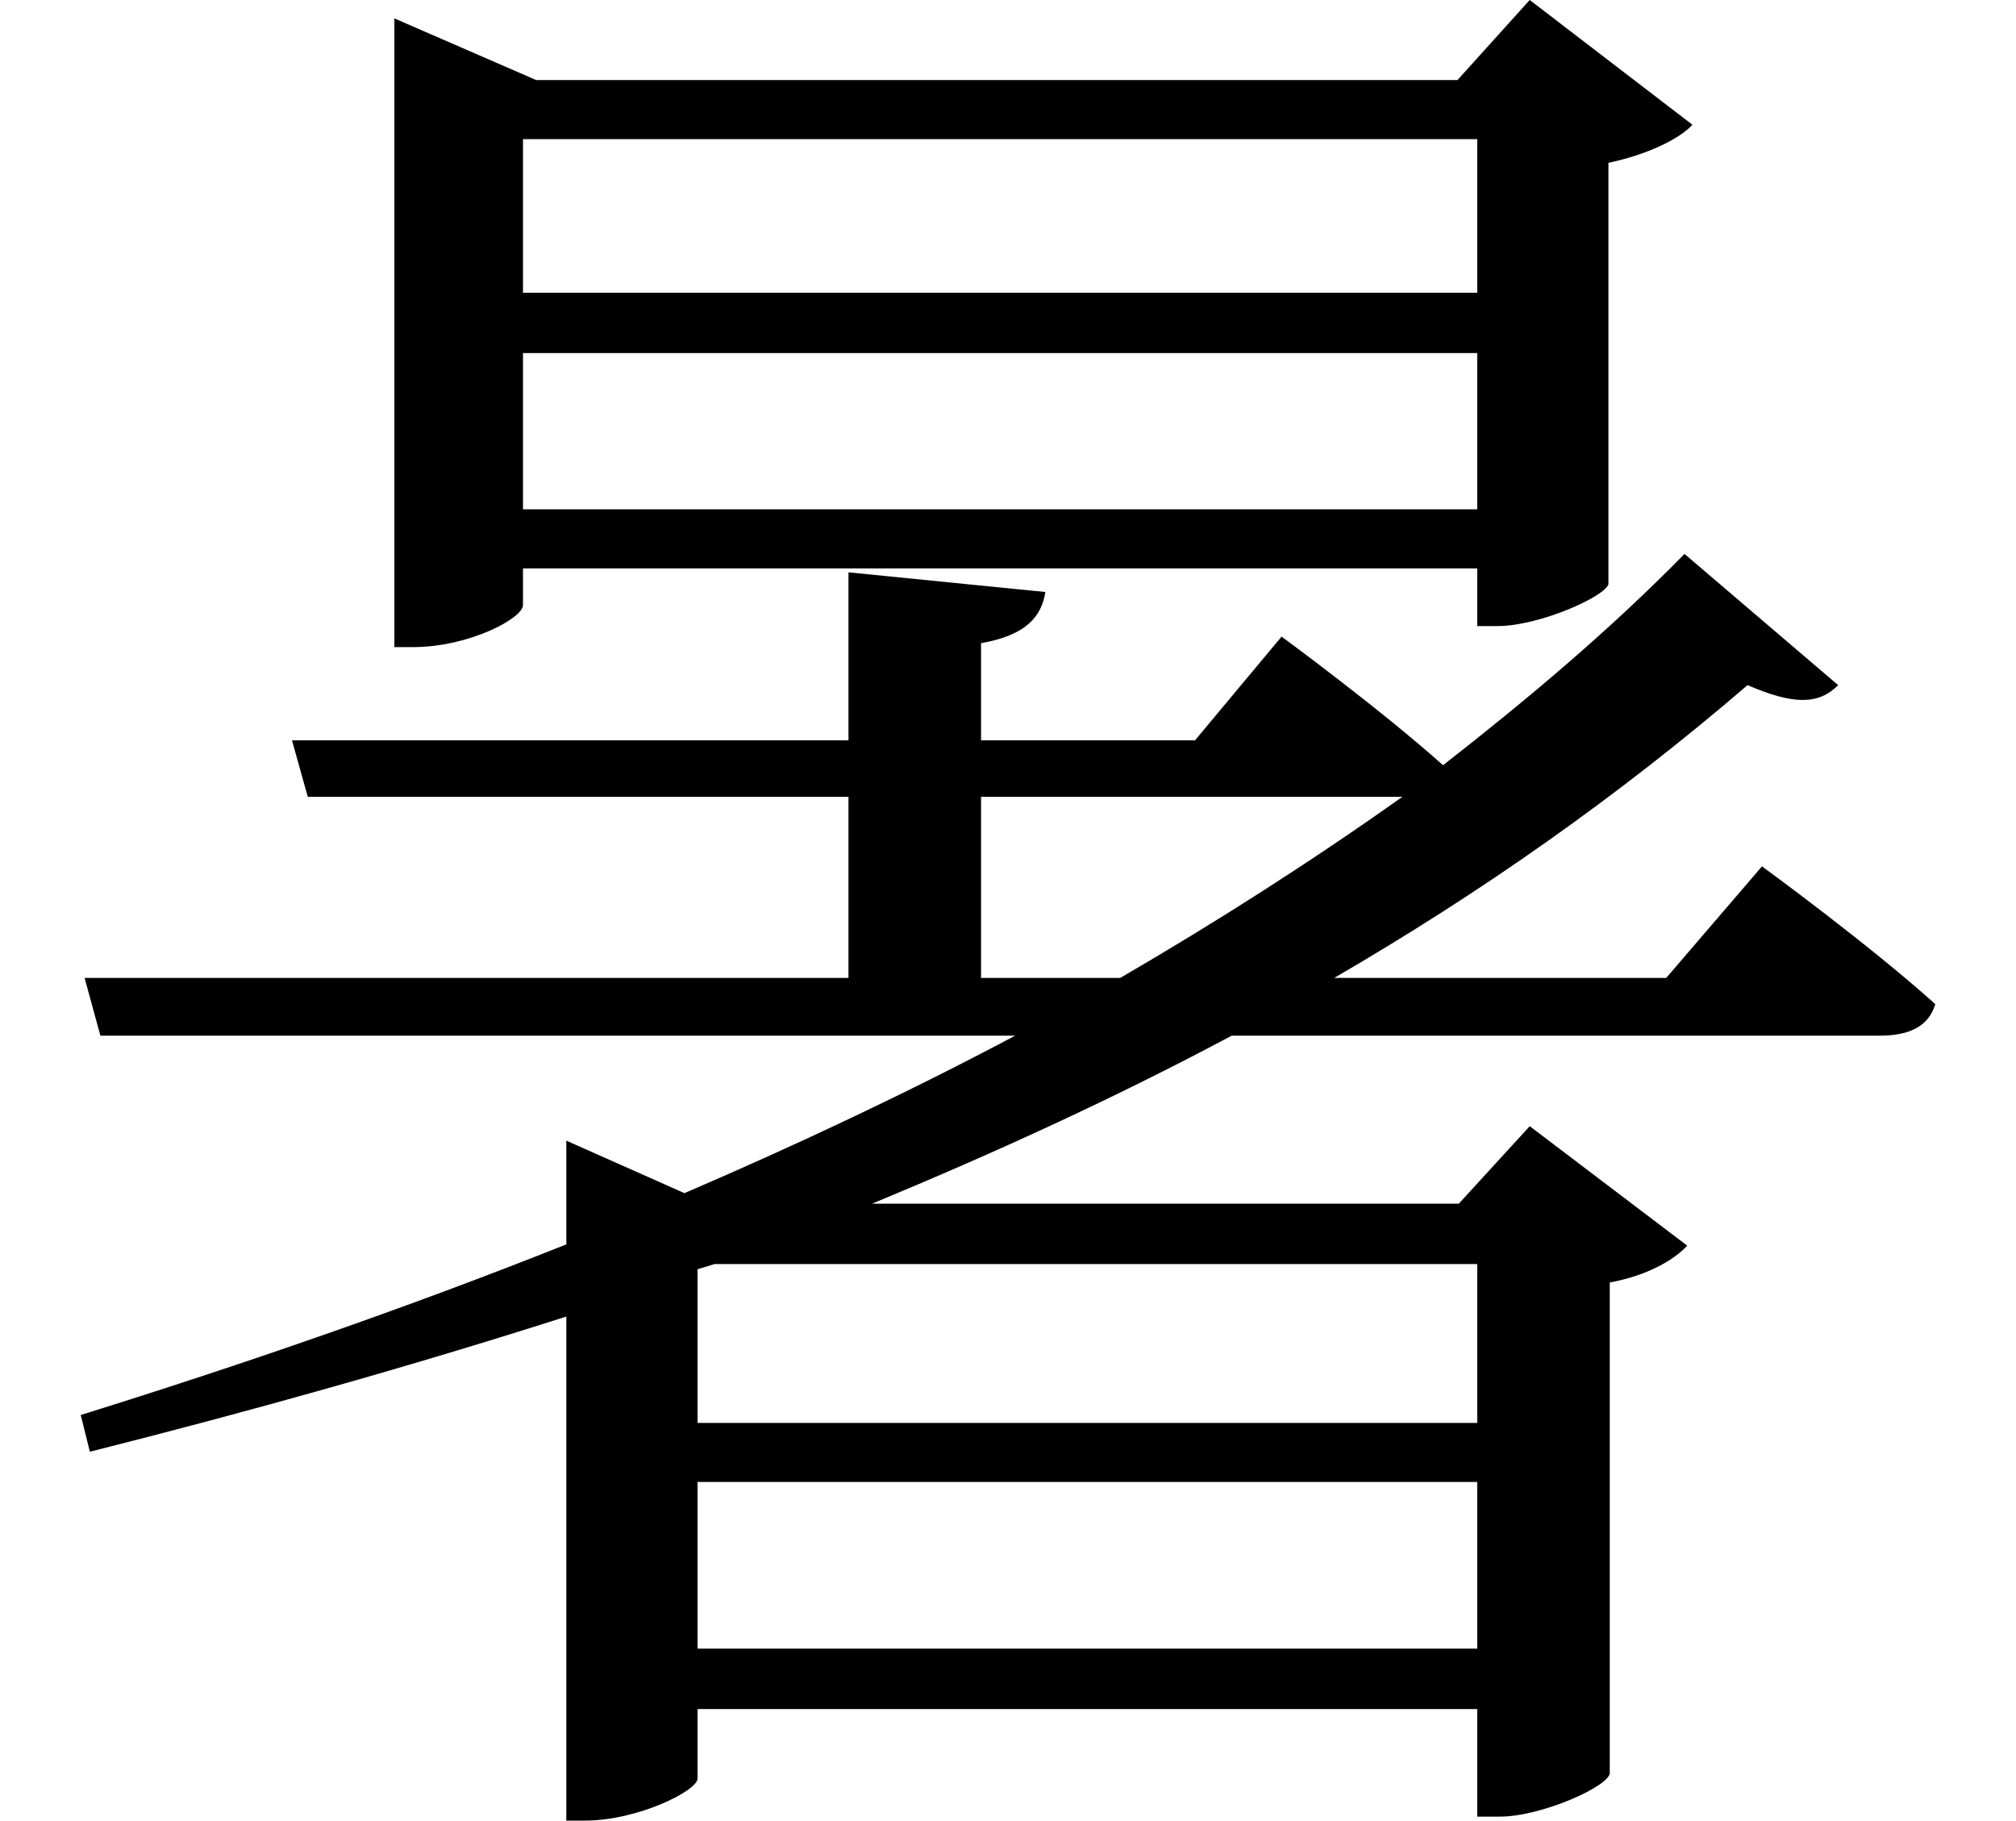 <svg height="21.672" viewBox="0 0 24 21.672" width="24" xmlns="http://www.w3.org/2000/svg">
<path d="M17.641,4.75 L17.641,2.859 L8.359,2.859 L8.359,4.688 L8.562,4.75 Z M20.109,13.203 C19.203,12.281 18.234,11.469 17.234,10.688 C16.484,11.359 15.312,12.219 15.312,12.219 L14.281,10.984 L11.734,10.984 L11.734,12.141 C12.266,12.234 12.453,12.453 12.5,12.75 L10.156,12.984 L10.156,10.984 L3.531,10.984 L3.719,10.312 L10.156,10.312 L10.156,8.156 L1.062,8.156 L1.25,7.469 L12.141,7.469 C10.875,6.797 9.547,6.172 8.203,5.594 L6.797,6.219 L6.797,4.984 C4.875,4.219 2.922,3.547 1.016,2.953 L1.125,2.516 C3.047,3 4.938,3.531 6.797,4.125 L6.797,-1.875 L7.016,-1.875 C7.656,-1.875 8.359,-1.516 8.359,-1.375 L8.359,-0.547 L17.641,-0.547 L17.641,-1.828 L17.906,-1.828 C18.406,-1.828 19.203,-1.469 19.219,-1.312 L19.219,4.531 C19.656,4.609 19.984,4.797 20.141,4.969 L18.266,6.391 L17.422,5.469 L10.438,5.469 C11.906,6.078 13.312,6.719 14.719,7.469 L22.438,7.469 C22.781,7.469 23.016,7.578 23.094,7.844 C22.297,8.562 21.031,9.484 21.031,9.484 L19.891,8.156 L15.938,8.156 C17.688,9.172 19.312,10.312 20.859,11.641 C21.406,11.406 21.703,11.406 21.938,11.641 Z M8.359,2.156 L17.641,2.156 L17.641,0.172 L8.359,0.172 Z M11.734,10.312 L16.625,10.312 L16.75,10.312 C15.672,9.547 14.547,8.828 13.391,8.156 L11.734,8.156 Z M17.641,15.594 L17.641,13.734 L6.281,13.734 L6.281,15.594 Z M17.641,16.312 L6.281,16.312 L6.281,18.141 L17.641,18.141 Z M4.75,18.844 L4.75,12.094 L4.969,12.094 C5.641,12.094 6.281,12.438 6.281,12.594 L6.281,13.031 L17.641,13.031 L17.641,12.344 L17.875,12.344 C18.391,12.344 19.172,12.703 19.203,12.844 L19.203,17.859 C19.656,17.953 20.047,18.141 20.203,18.312 L18.266,19.797 L17.406,18.844 L6.438,18.844 L4.75,19.578 Z" transform="translate(-0.055, 19.797) scale(1, -1)"/>
</svg>